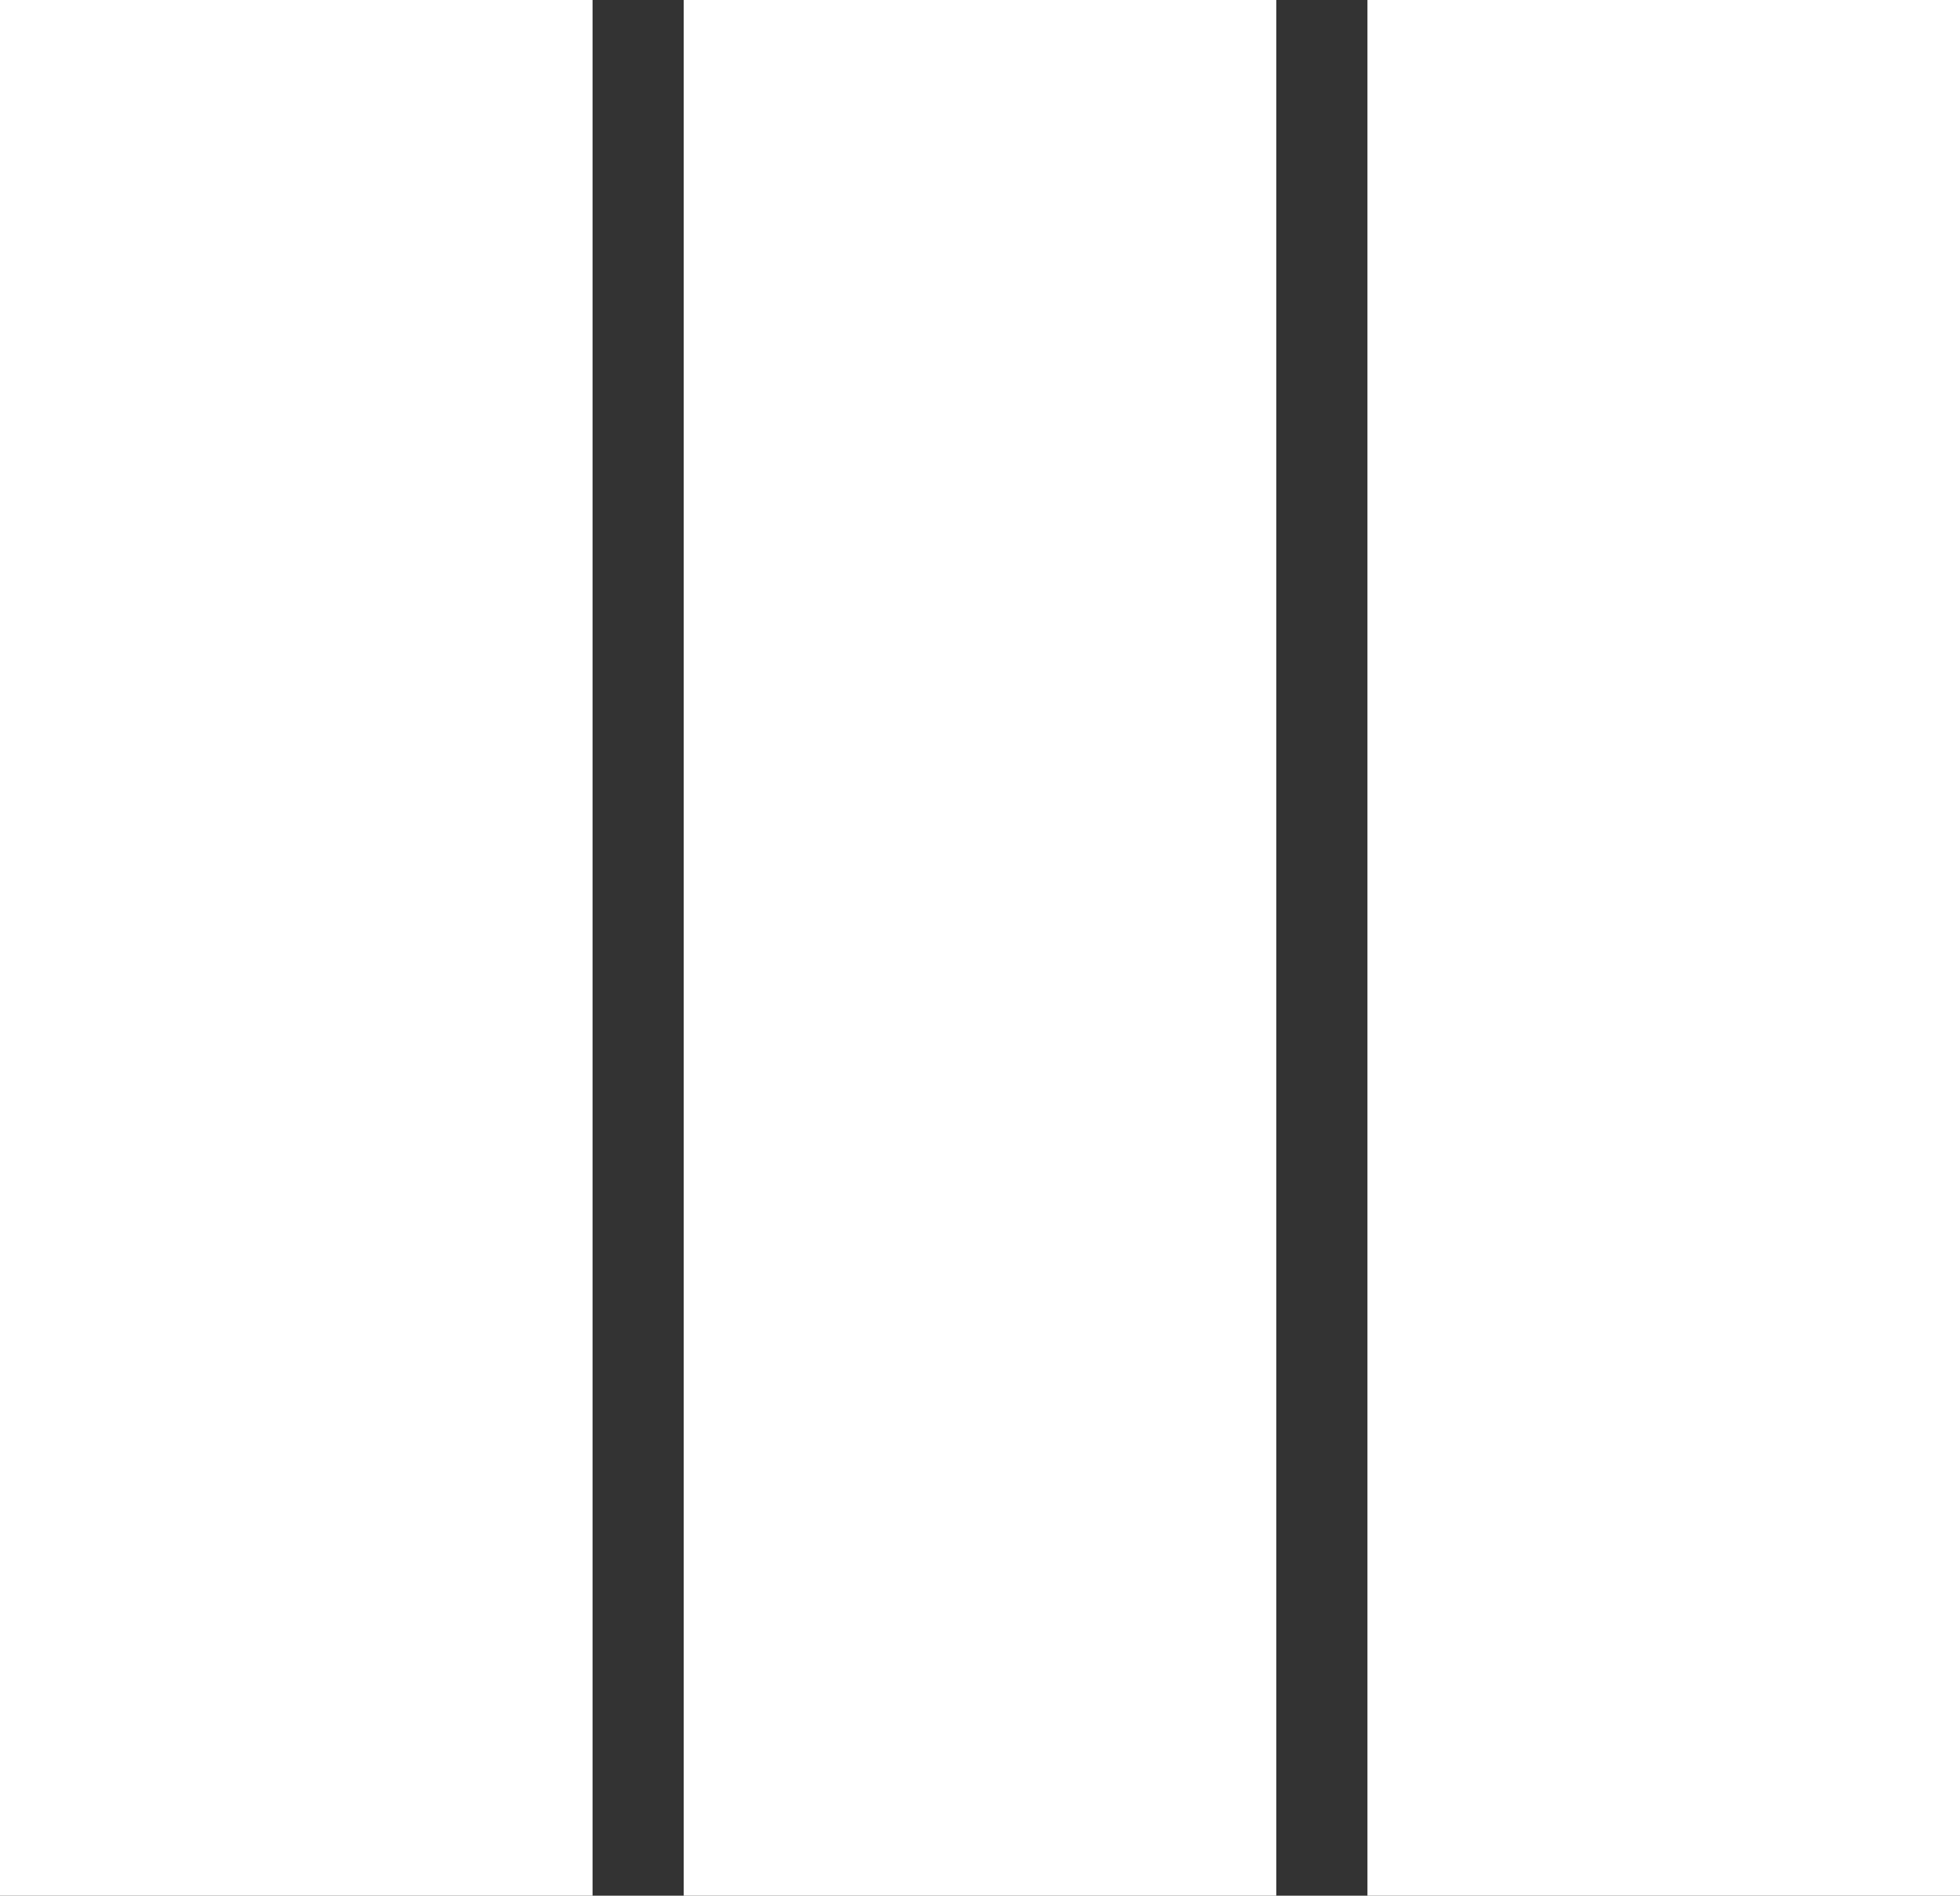 <svg viewBox="0 0 215 208" version="1.1" xmlns="http://www.w3.org/2000/svg" xmlns:xlink="http://www.w3.org/1999/xlink">
  <rect x="0" y="0" width="215" height="208" fill="#333333" stroke="none"/>
  <defs>
        <style type="text/css"><![CDATA[
@keyframes r1 {
  0%, 100% {
    y: 0;
  }
  50% {
    y: 100px;
  }
}

#r1 {
  animation: r1 1s infinite ease-in-out;
}

@keyframes r2 {
  0%, 100% {
    y: 0px;
  }
  50% {
    y: 120px;
  }
}

#r2 {
  animation: r2 1.5s infinite ease;
}

@keyframes r3 {
  0%, 100% {
    y: 80px;
  }
  50% {
    y: 180px;
  }
}

#r3 {
  animation: r3 0.8s infinite ease;
}
          ]]></style>
    </defs>
    <g stroke="none" stroke-width="1" fill="none" fill-rule="evenodd">
        <rect id="r1" fill="#FFFFFF" x="0" y="0" width="65" height="208"></rect>
        <rect id="r2" fill="#FFFFFF" x="75" y="0" width="65" height="208"></rect>
        <rect id="r3" fill="#FFFFFF" x="150" y="0" width="65" height="208"></rect>
    </g>
</svg>
